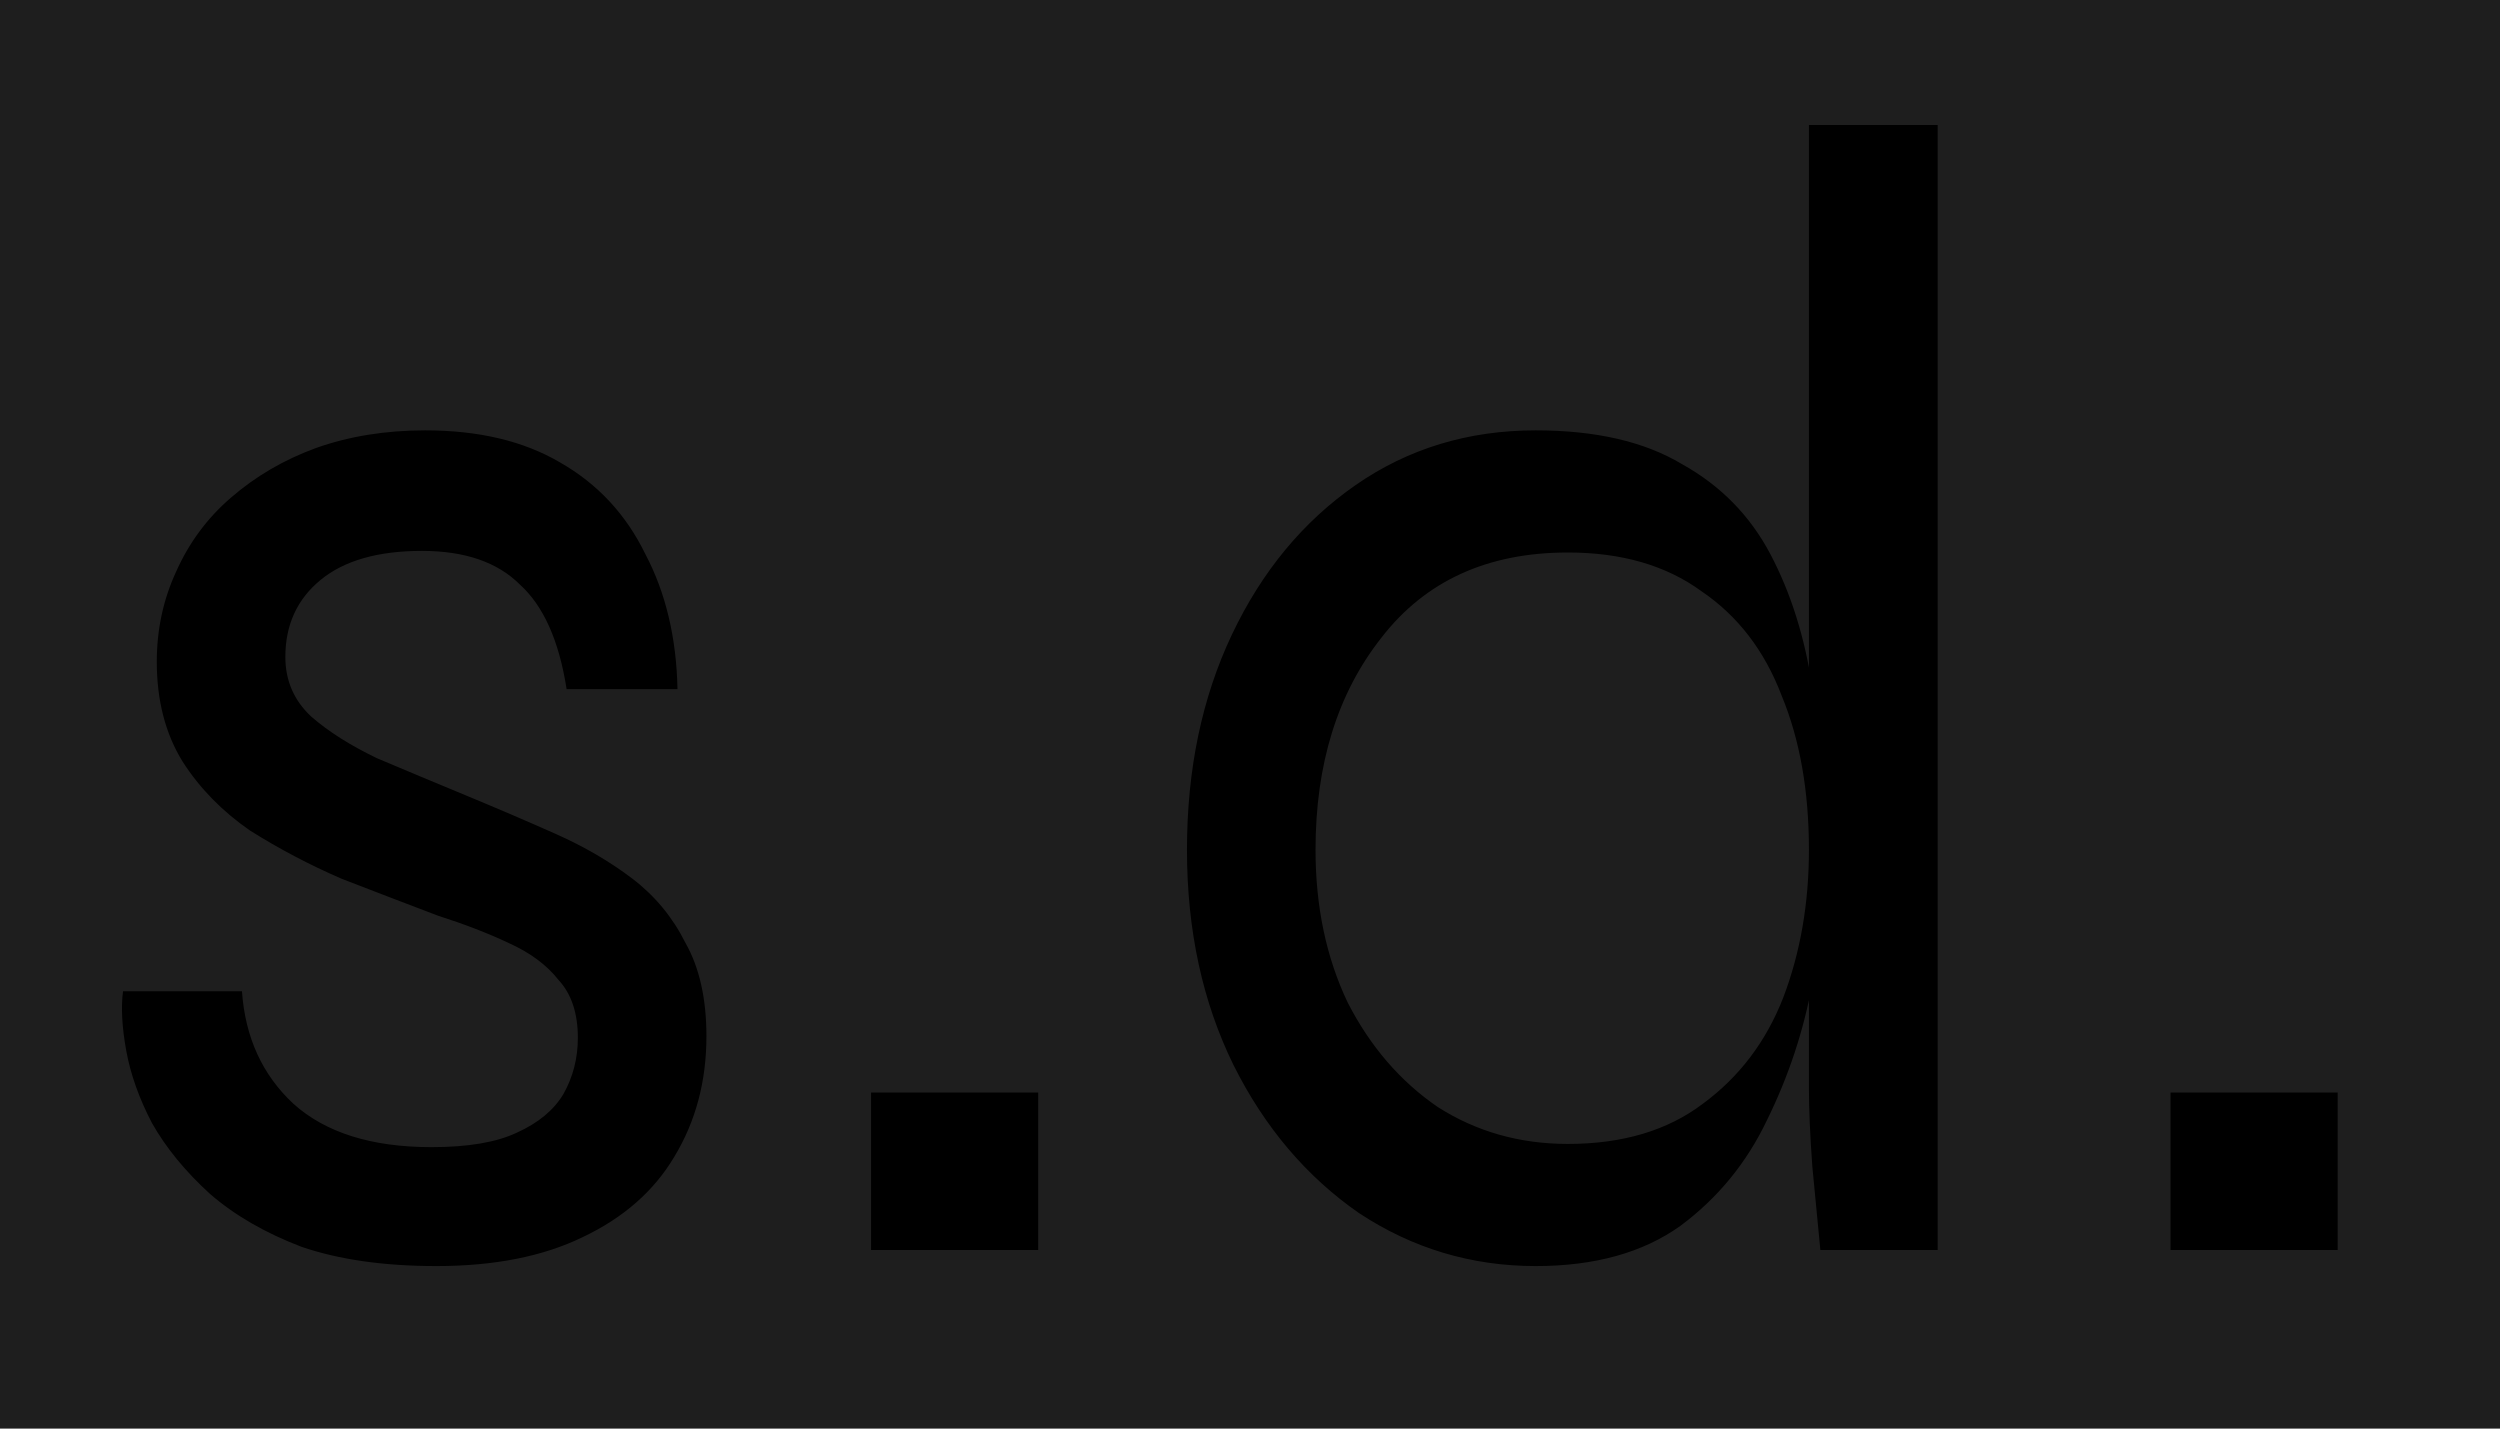 <svg width="14" height="8" viewBox="0 0 14 8" fill="none" xmlns="http://www.w3.org/2000/svg">
<rect width="14" height="8" fill="#1E1E1E"/>
<path d="M0.689 5.551H1.355C1.373 5.809 1.469 6.019 1.643 6.181C1.823 6.343 2.081 6.424 2.417 6.424C2.621 6.424 2.78 6.397 2.894 6.343C3.014 6.289 3.101 6.217 3.155 6.127C3.209 6.031 3.236 5.926 3.236 5.812C3.236 5.674 3.2 5.566 3.128 5.488C3.062 5.404 2.969 5.335 2.849 5.281C2.735 5.227 2.603 5.176 2.453 5.128C2.279 5.062 2.099 4.993 1.913 4.921C1.733 4.843 1.562 4.753 1.4 4.651C1.244 4.543 1.118 4.414 1.022 4.264C0.926 4.108 0.878 3.922 0.878 3.706C0.878 3.526 0.914 3.358 0.986 3.202C1.058 3.04 1.16 2.902 1.292 2.788C1.43 2.668 1.589 2.575 1.769 2.509C1.955 2.443 2.159 2.41 2.381 2.41C2.681 2.41 2.933 2.47 3.137 2.59C3.347 2.71 3.506 2.881 3.614 3.103C3.728 3.319 3.788 3.571 3.794 3.859H3.173C3.131 3.589 3.044 3.394 2.912 3.274C2.786 3.148 2.603 3.085 2.363 3.085C2.117 3.085 1.928 3.139 1.796 3.247C1.664 3.355 1.598 3.499 1.598 3.679C1.598 3.811 1.646 3.922 1.742 4.012C1.838 4.096 1.961 4.174 2.111 4.246C2.267 4.312 2.432 4.381 2.606 4.453C2.78 4.525 2.948 4.597 3.11 4.669C3.272 4.741 3.416 4.825 3.542 4.921C3.668 5.017 3.767 5.137 3.839 5.281C3.917 5.419 3.956 5.593 3.956 5.803C3.956 6.055 3.896 6.28 3.776 6.478C3.662 6.67 3.491 6.82 3.263 6.928C3.041 7.036 2.768 7.09 2.444 7.09C2.15 7.09 1.898 7.054 1.688 6.982C1.484 6.904 1.313 6.805 1.175 6.685C1.037 6.559 0.929 6.427 0.851 6.289C0.779 6.151 0.731 6.016 0.707 5.884C0.683 5.752 0.677 5.641 0.689 5.551ZM5.814 6.118V7H4.878V6.118H5.814ZM8.6 7.09C8.24 7.09 7.91 6.991 7.61 6.793C7.316 6.589 7.082 6.313 6.908 5.965C6.734 5.611 6.647 5.209 6.647 4.759C6.647 4.309 6.731 3.907 6.899 3.553C7.067 3.199 7.298 2.92 7.592 2.716C7.886 2.512 8.222 2.41 8.6 2.41C8.936 2.41 9.209 2.473 9.419 2.599C9.635 2.719 9.8 2.887 9.914 3.103C10.028 3.319 10.107 3.568 10.149 3.85C10.197 4.132 10.22 4.435 10.22 4.759C10.22 4.987 10.197 5.236 10.149 5.506C10.101 5.77 10.017 6.025 9.896 6.271C9.782 6.511 9.62 6.709 9.41 6.865C9.2 7.015 8.93 7.09 8.6 7.09ZM8.78 6.406C9.086 6.406 9.338 6.331 9.536 6.181C9.74 6.031 9.89 5.833 9.986 5.587C10.082 5.335 10.13 5.059 10.13 4.759C10.13 4.429 10.079 4.141 9.977 3.895C9.881 3.643 9.731 3.448 9.527 3.31C9.329 3.166 9.08 3.094 8.78 3.094C8.33 3.094 7.982 3.253 7.736 3.571C7.49 3.883 7.367 4.279 7.367 4.759C7.367 5.077 7.427 5.362 7.547 5.614C7.673 5.86 7.841 6.055 8.051 6.199C8.267 6.337 8.51 6.406 8.78 6.406ZM10.13 0.7H10.851V7H10.194C10.181 6.868 10.166 6.712 10.149 6.532C10.136 6.352 10.13 6.208 10.13 6.1V0.7ZM13.091 6.118V7H12.155V6.118H13.091Z" fill="black"/>
</svg>

